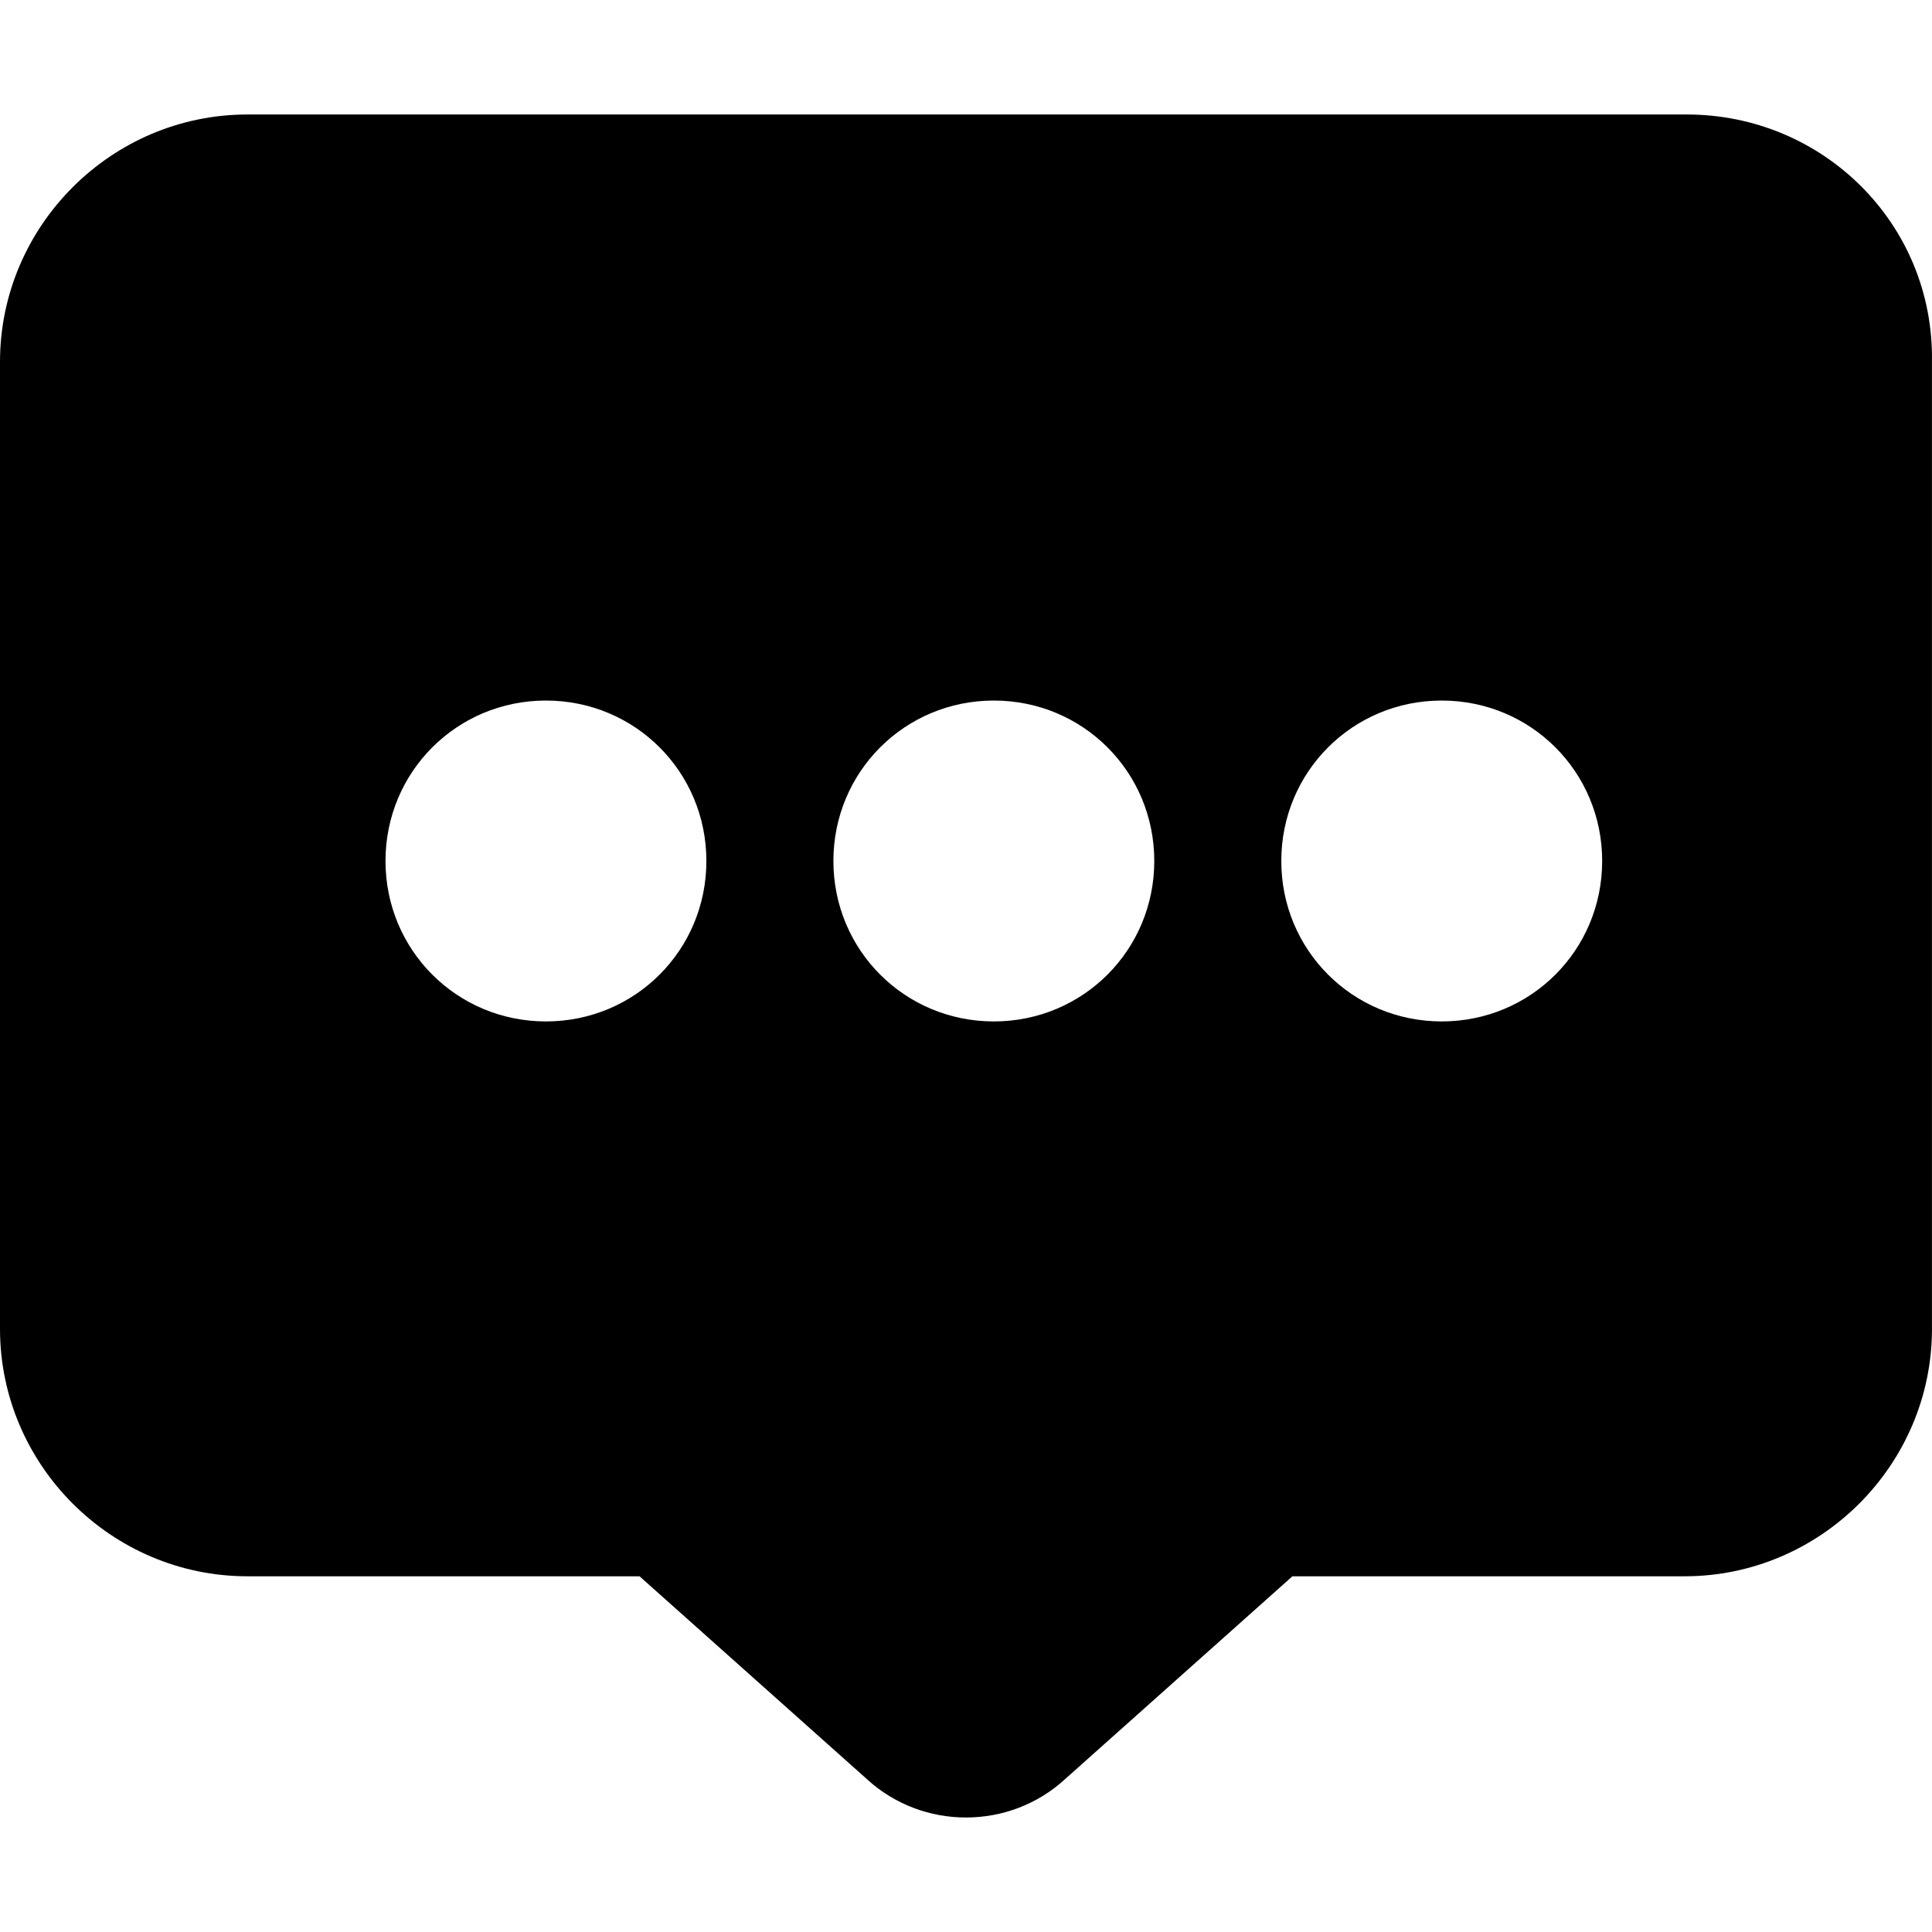 <?xml version="1.0" encoding="iso-8859-1"?>
<!-- Generator: Adobe Illustrator 19.0.0, SVG Export Plug-In . SVG Version: 6.00 Build 0)  -->
<svg version="1.1" id="Capa_1" xmlns="http://www.w3.org/2000/svg" xmlns:xlink="http://www.w3.org/1999/xlink" x="0px" y="0px"
	 viewBox="0 0 443.912 443.912" style="enable-background:new 0 0 443.912 443.912;" xml:space="preserve">
<g>
	<g>
		<path d="M387.584,26.308H56.832C25.6,26.308,0,51.908,0,83.14v222.208c0,31.232,25.6,56.832,56.832,56.832h90.112l52.224,46.592
			c12.8,11.776,32.768,11.776,45.568,0l52.224-46.592h90.112c31.232,0,56.832-25.6,56.832-56.832V83.14
			C444.416,51.396,418.816,26.308,387.584,26.308z M125.44,234.692c-20.48,0-36.864-16.384-36.864-36.864
			c0-20.48,16.384-36.864,36.864-36.864s36.864,16.384,36.864,36.864C162.304,218.308,145.92,234.692,125.44,234.692z
			 M228.352,234.692c-20.48,0-36.864-16.384-36.864-36.864c0-20.48,16.384-36.864,36.864-36.864
			c20.48,0,36.864,16.384,36.864,36.864C265.216,218.308,248.832,234.692,228.352,234.692z M331.264,234.692
			c-20.48,0-36.864-16.384-36.864-36.864c0-20.48,16.384-36.864,36.864-36.864c20.48,0,36.864,16.384,36.864,36.864
			C368.128,218.308,351.744,234.692,331.264,234.692z"/>
	</g>
</g>
<g>
</g>
<g>
</g>
<g>
</g>
<g>
</g>
<g>
</g>
<g>
</g>
<g>
</g>
<g>
</g>
<g>
</g>
<g>
</g>
<g>
</g>
<g>
</g>
<g>
</g>
<g>
</g>
<g>
</g>
</svg>

